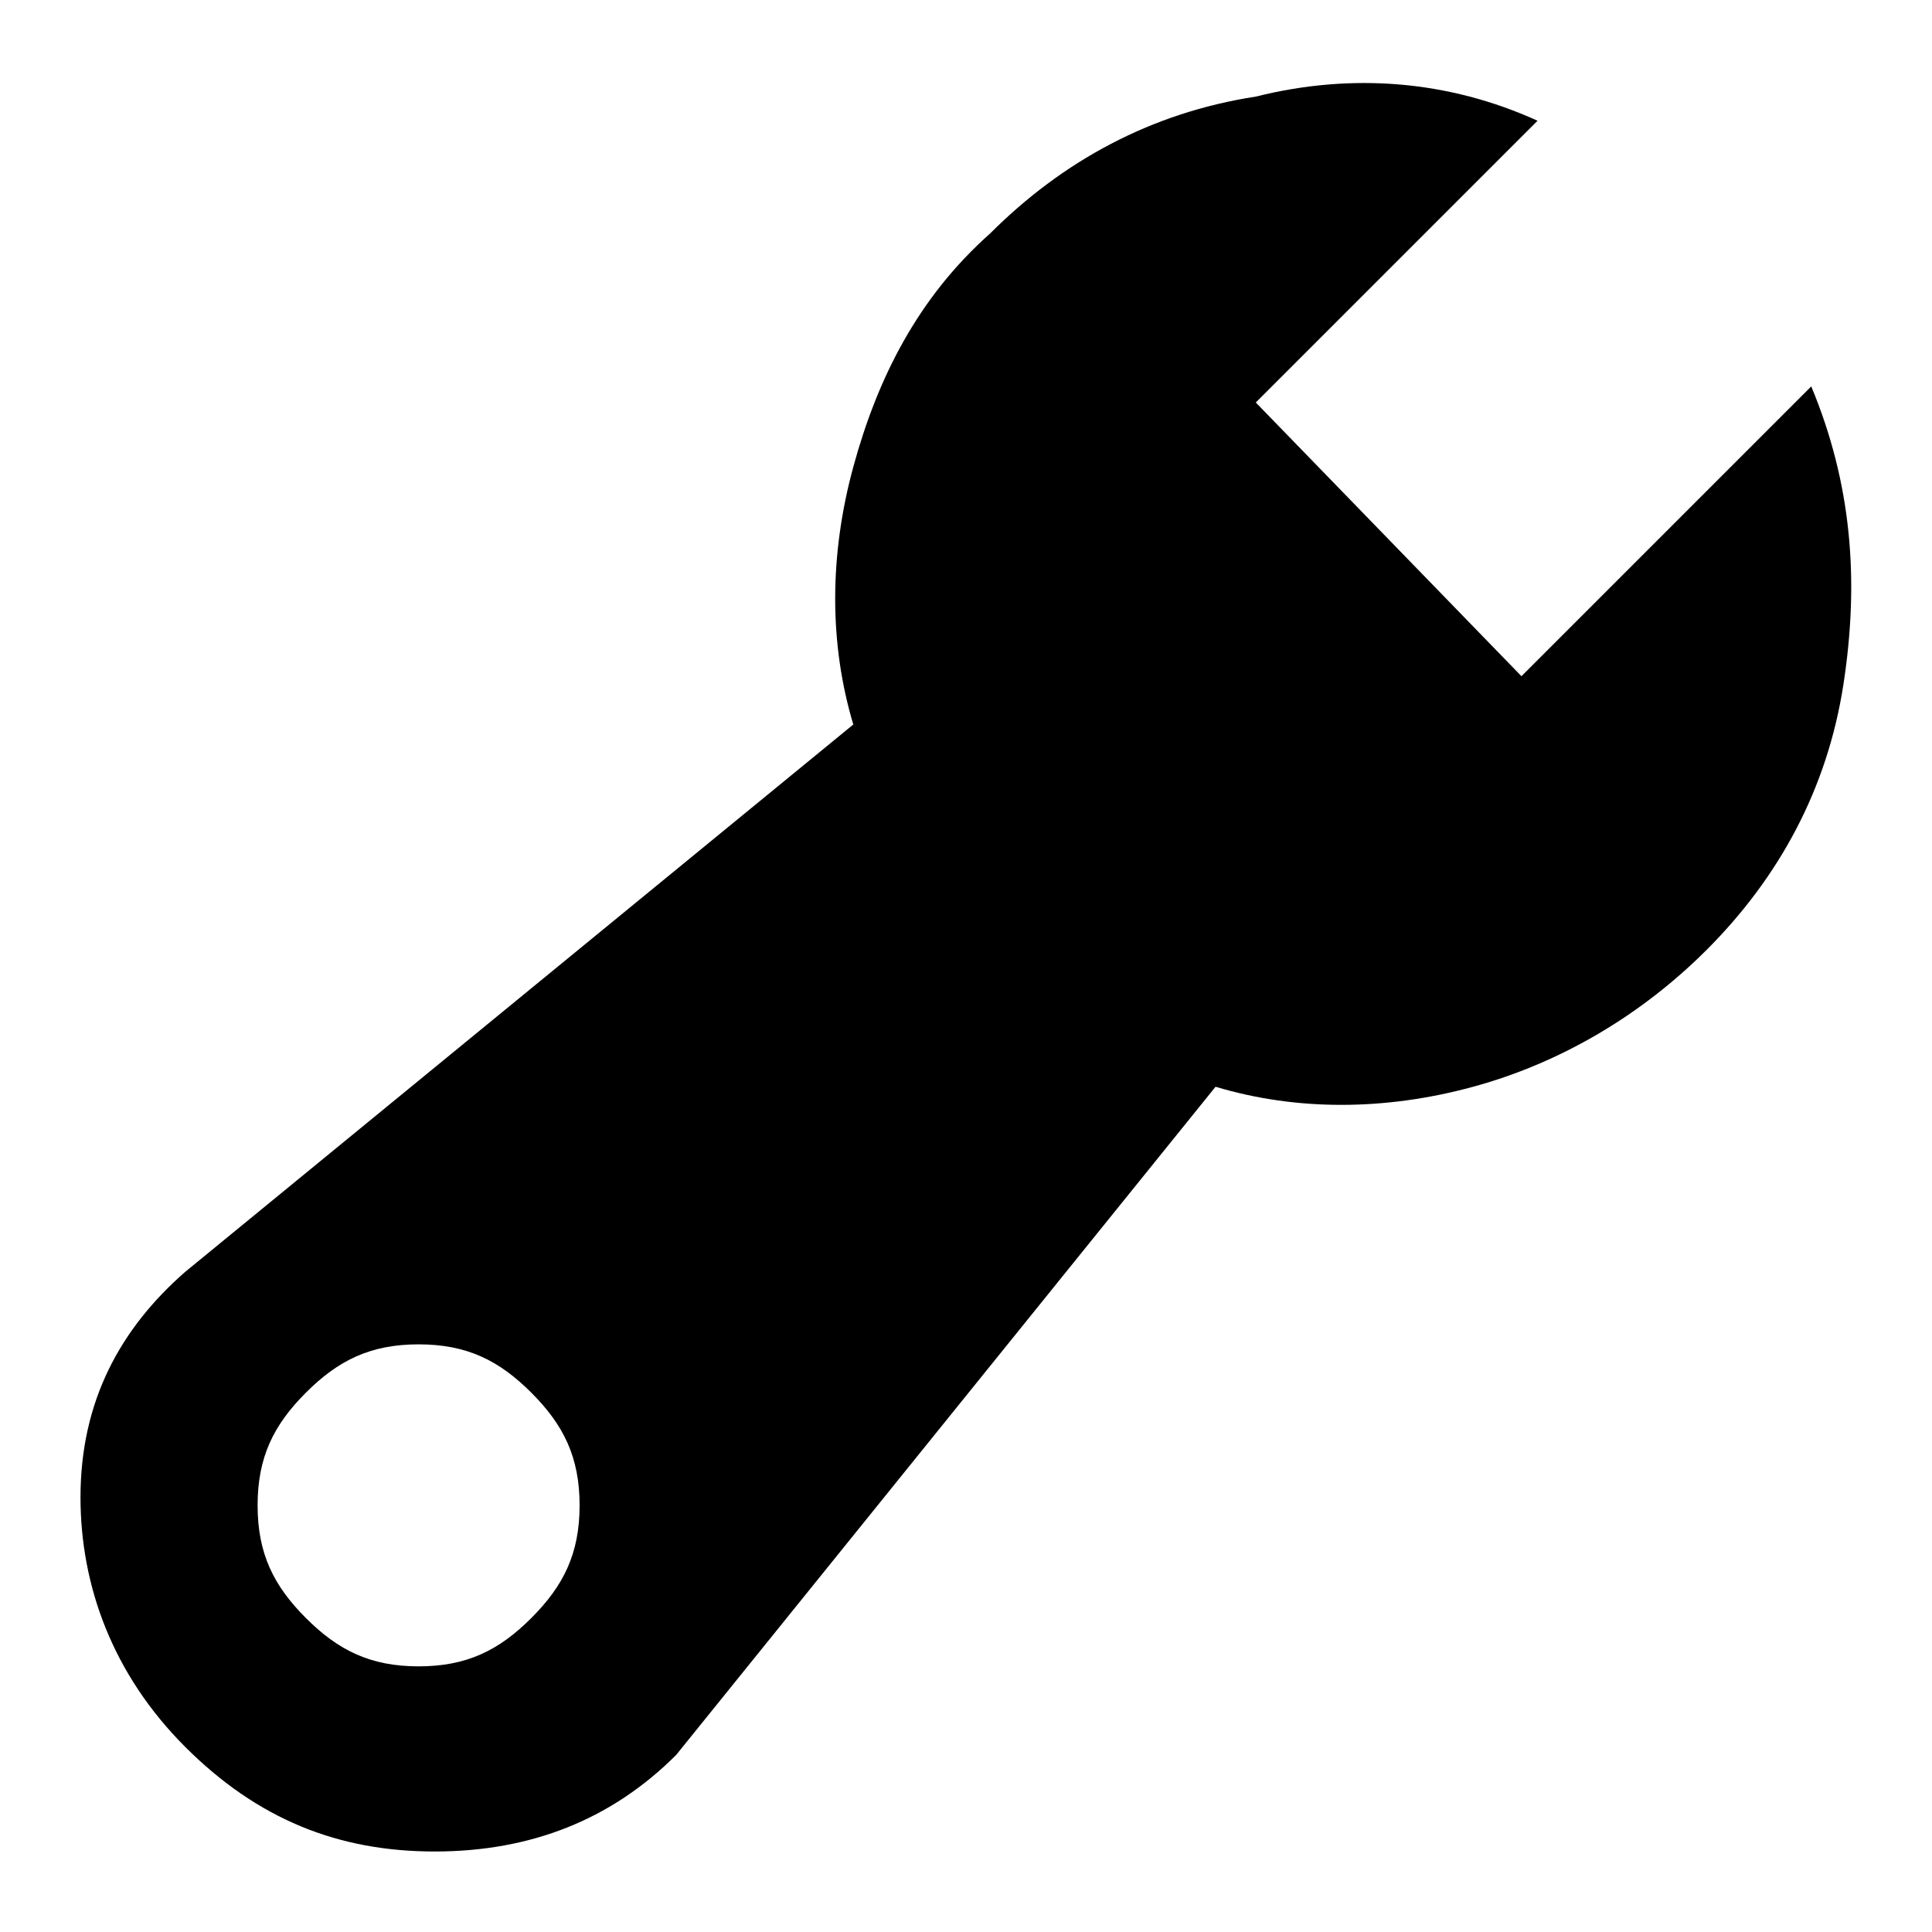 <?xml version="1.0" encoding="utf-8"?>
<!-- Generator: Adobe Illustrator 21.0.2, SVG Export Plug-In . SVG Version: 6.00 Build 0)  -->
<svg version="1.1" id="Layer_1" xmlns="http://www.w3.org/2000/svg" xmlns:xlink="http://www.w3.org/1999/xlink" x="0px" y="0px"
	 viewBox="0 0 24 24" style="enable-background:new 0 0 24 24;" xml:space="preserve">
<title>glyphName</title>
<path d="M18.9,8.4l3.6-3.6C23,6,23.1,7.2,22.9,8.5s-0.8,2.4-1.7,3.3c-0.8,0.8-1.8,1.4-2.9,1.7s-2.2,0.3-3.2,0l-6.7,8.3
	C7.6,22.6,6.6,23,5.4,23s-2.2-0.4-3.1-1.3c-0.9-0.9-1.3-2-1.3-3.1c0-1.2,0.5-2.1,1.3-2.8L10.6,9c-0.3-1-0.3-2.1,0-3.2
	s0.8-2.1,1.7-2.9c0.9-0.9,2-1.5,3.3-1.7C16.8,0.9,18,1,19.1,1.5L15.6,5L18.9,8.4z M6.6,20.1c0.4-0.4,0.6-0.8,0.6-1.4s-0.2-1-0.6-1.4
	c-0.4-0.4-0.8-0.6-1.4-0.6s-1,0.2-1.4,0.6c-0.4,0.4-0.6,0.8-0.6,1.4s0.2,1,0.6,1.4c0.4,0.4,0.8,0.6,1.4,0.6
	C5.8,20.7,6.2,20.5,6.6,20.1z"/>
</svg>
